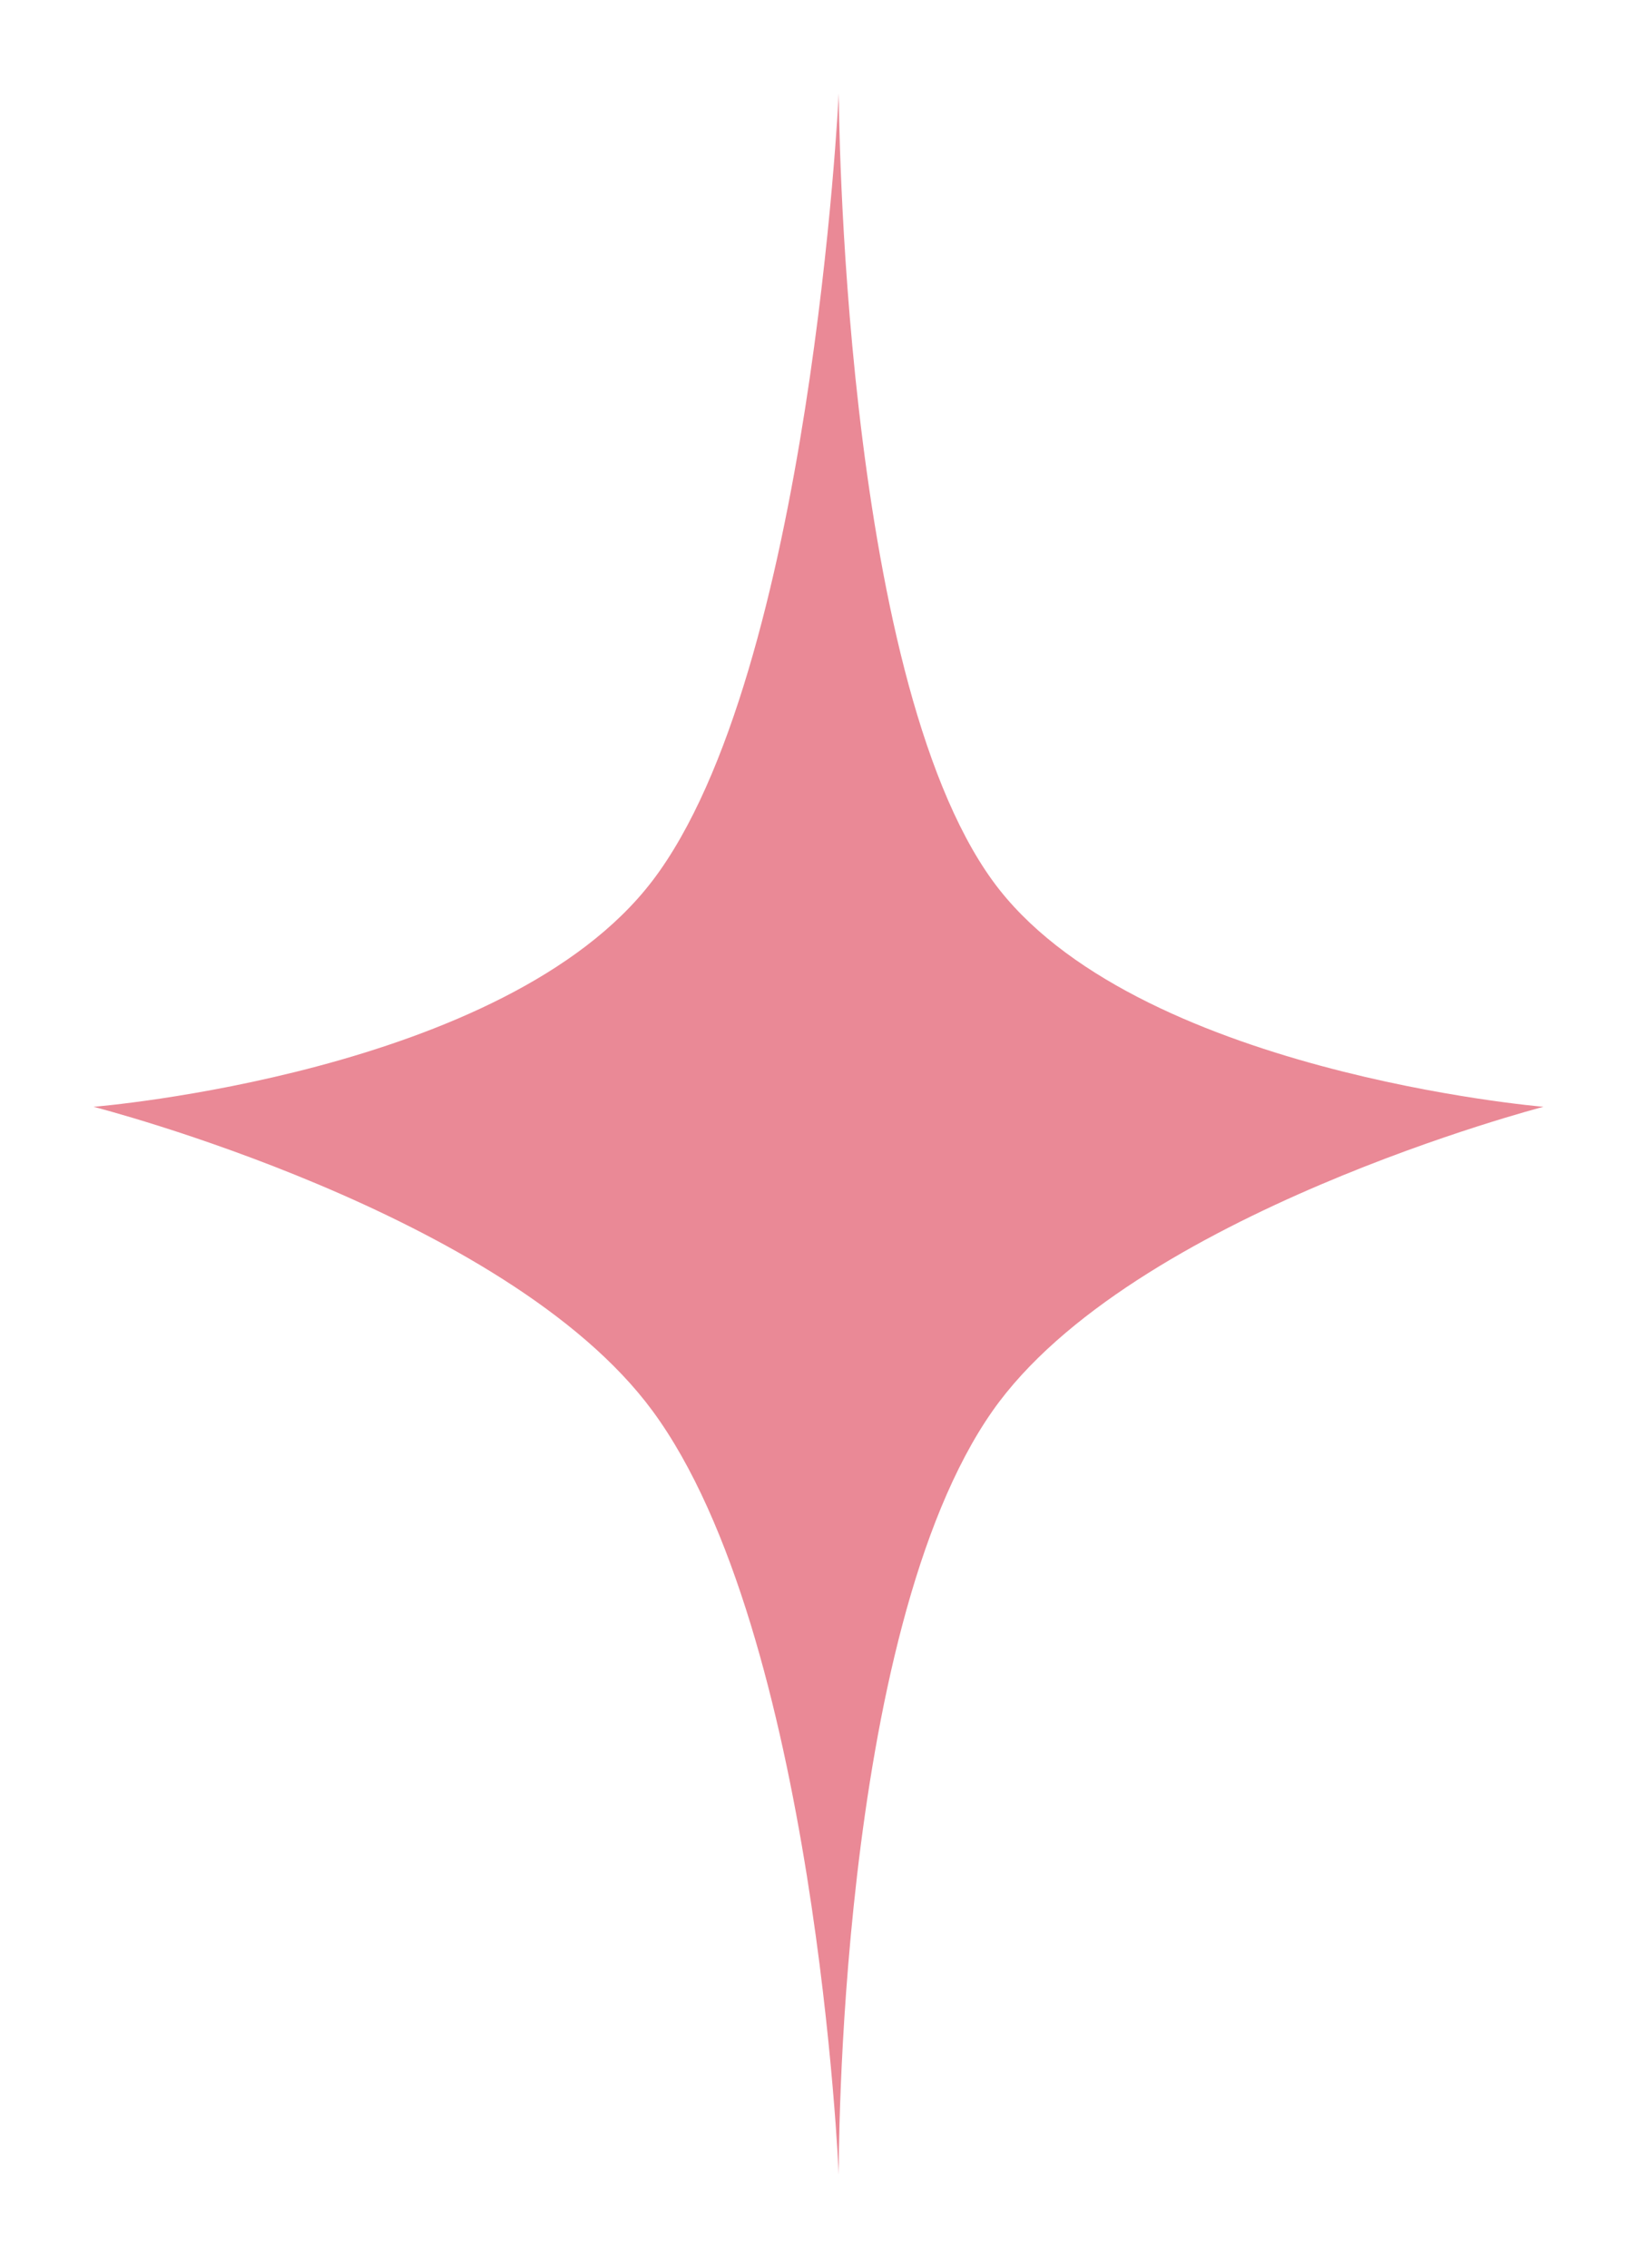 <svg width="70" height="97" fill="none" xmlns="http://www.w3.org/2000/svg"><g filter="url(#a)"><path d="M27.899 33.667C34.674 24.776 35.866 0 35.866 0s.093 24.73 6.581 33.667C48.396 41.861 66 43.333 66 43.333s-17.633 4.571-23.553 13C35.749 65.87 35.866 89 35.866 89s-.979-23.181-7.966-32.667C21.643 47.84 4 43.333 4 43.333s17.609-1.411 23.899-9.667Z" fill="#EA8996"/></g><defs><filter id="a" x="0" y="0" width="70" height="97" filterUnits="userSpaceOnUse" color-interpolation-filters="sRGB"><feFlood flood-opacity="0" result="BackgroundImageFix"/><feColorMatrix in="SourceAlpha" values="0 0 0 0 0 0 0 0 0 0 0 0 0 0 0 0 0 0 127 0" result="hardAlpha"/><feOffset dy="4"/><feGaussianBlur stdDeviation="2"/><feComposite in2="hardAlpha" operator="out"/><feColorMatrix values="0 0 0 0 0 0 0 0 0 0 0 0 0 0 0 0 0 0 0.25 0"/><feBlend in2="BackgroundImageFix" result="effect1_dropShadow_300_72"/><feBlend in="SourceGraphic" in2="effect1_dropShadow_300_72" result="shape"/></filter></defs></svg>